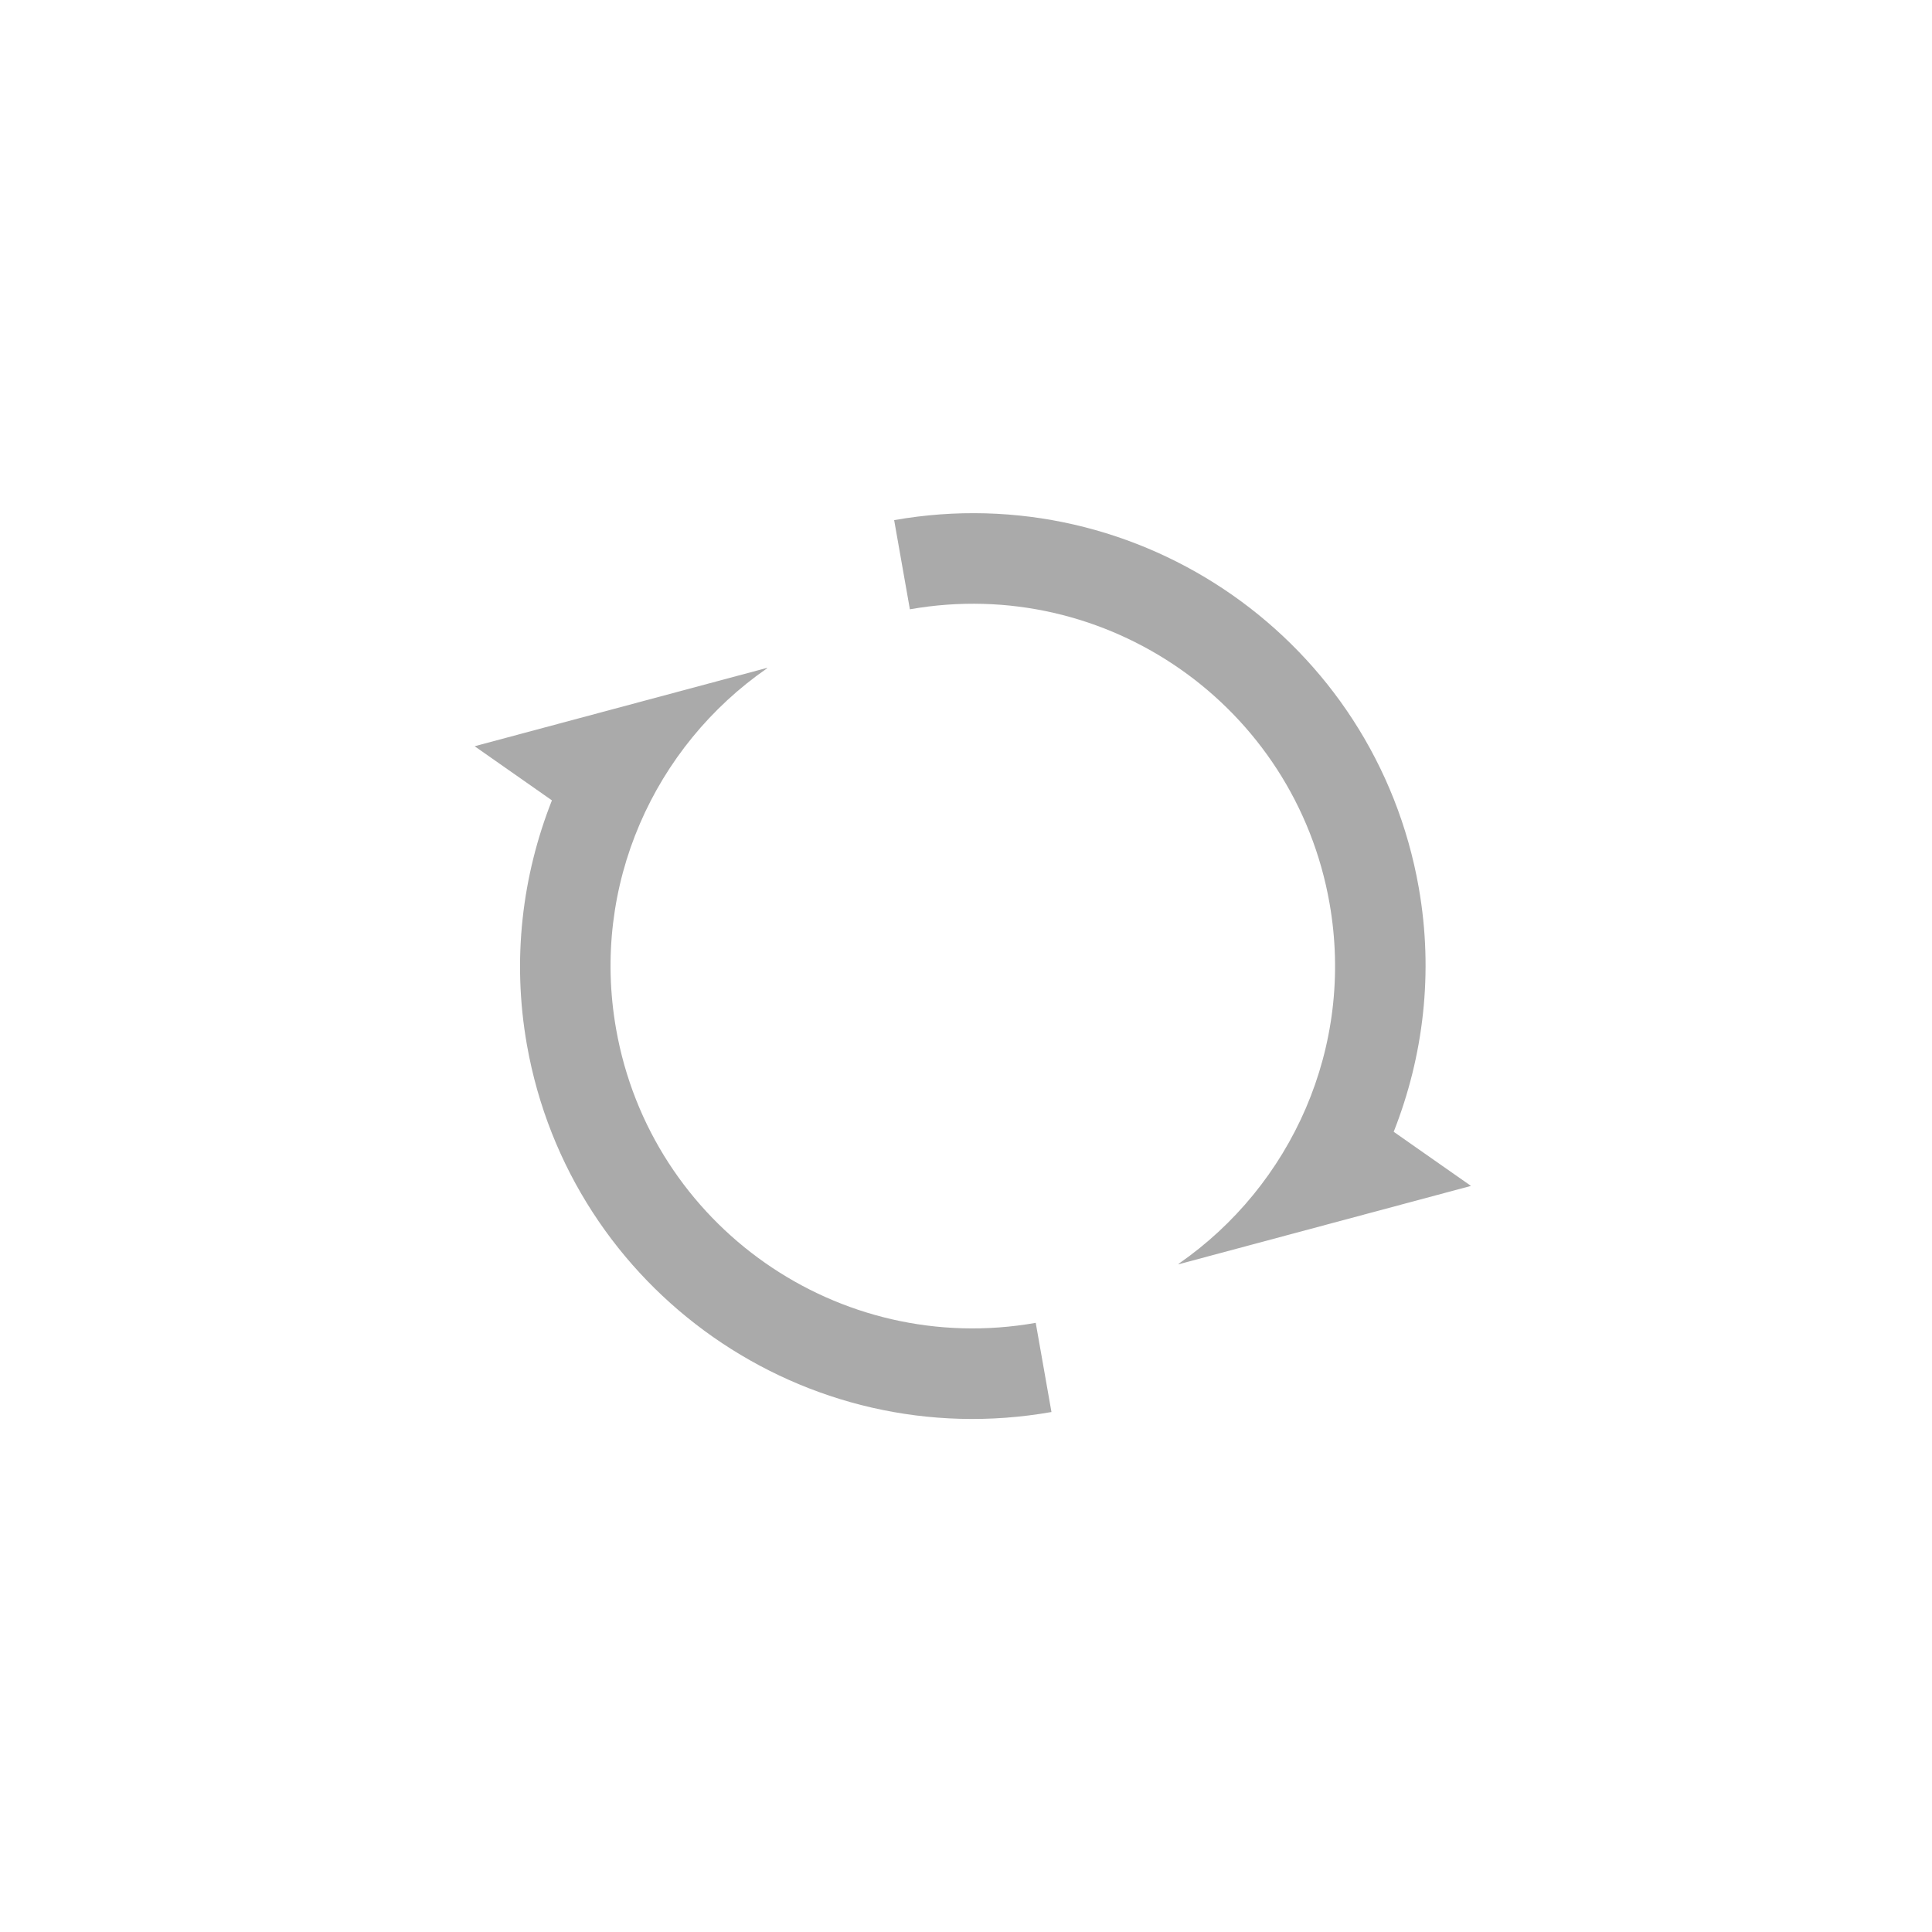 <?xml version="1.0" encoding="utf-8"?>
<!-- Generator: Adobe Illustrator 17.1.0, SVG Export Plug-In . SVG Version: 6.00 Build 0)  -->
<!DOCTYPE svg PUBLIC "-//W3C//DTD SVG 1.1//EN" "http://www.w3.org/Graphics/SVG/1.1/DTD/svg11.dtd">
<svg version="1.1" id="Layer_1" xmlns="http://www.w3.org/2000/svg" xmlns:xlink="http://www.w3.org/1999/xlink" x="0px" y="0px"
	 viewBox="0 0 64 64" enable-background="new 0 0 64 64" xml:space="preserve">
<g>
	<path fill="#AAAAAA" d="M25.407,22.125l-9.684,2.595l2.56,1.793c-0.983,2.489-1.328,5.266-0.829,8.095
		c1.439,8.158,9.218,13.606,17.377,12.167l0,0l-0.521-2.954c-6.527,1.151-12.751-3.207-13.901-9.734
		c-0.841-4.767,1.266-9.363,5.001-11.948"/>
	<path fill="#AAAAAA" d="M39.044,41.88l9.684-2.595l-2.56-1.793c0.983-2.489,1.328-5.266,0.829-8.095
		c-1.439-8.158-9.218-13.606-17.377-12.167l0.521,2.954c6.527-1.151,12.751,3.207,13.901,9.734
		c0.841,4.767-1.266,9.363-5.001,11.948"/>
</g>
</svg>
